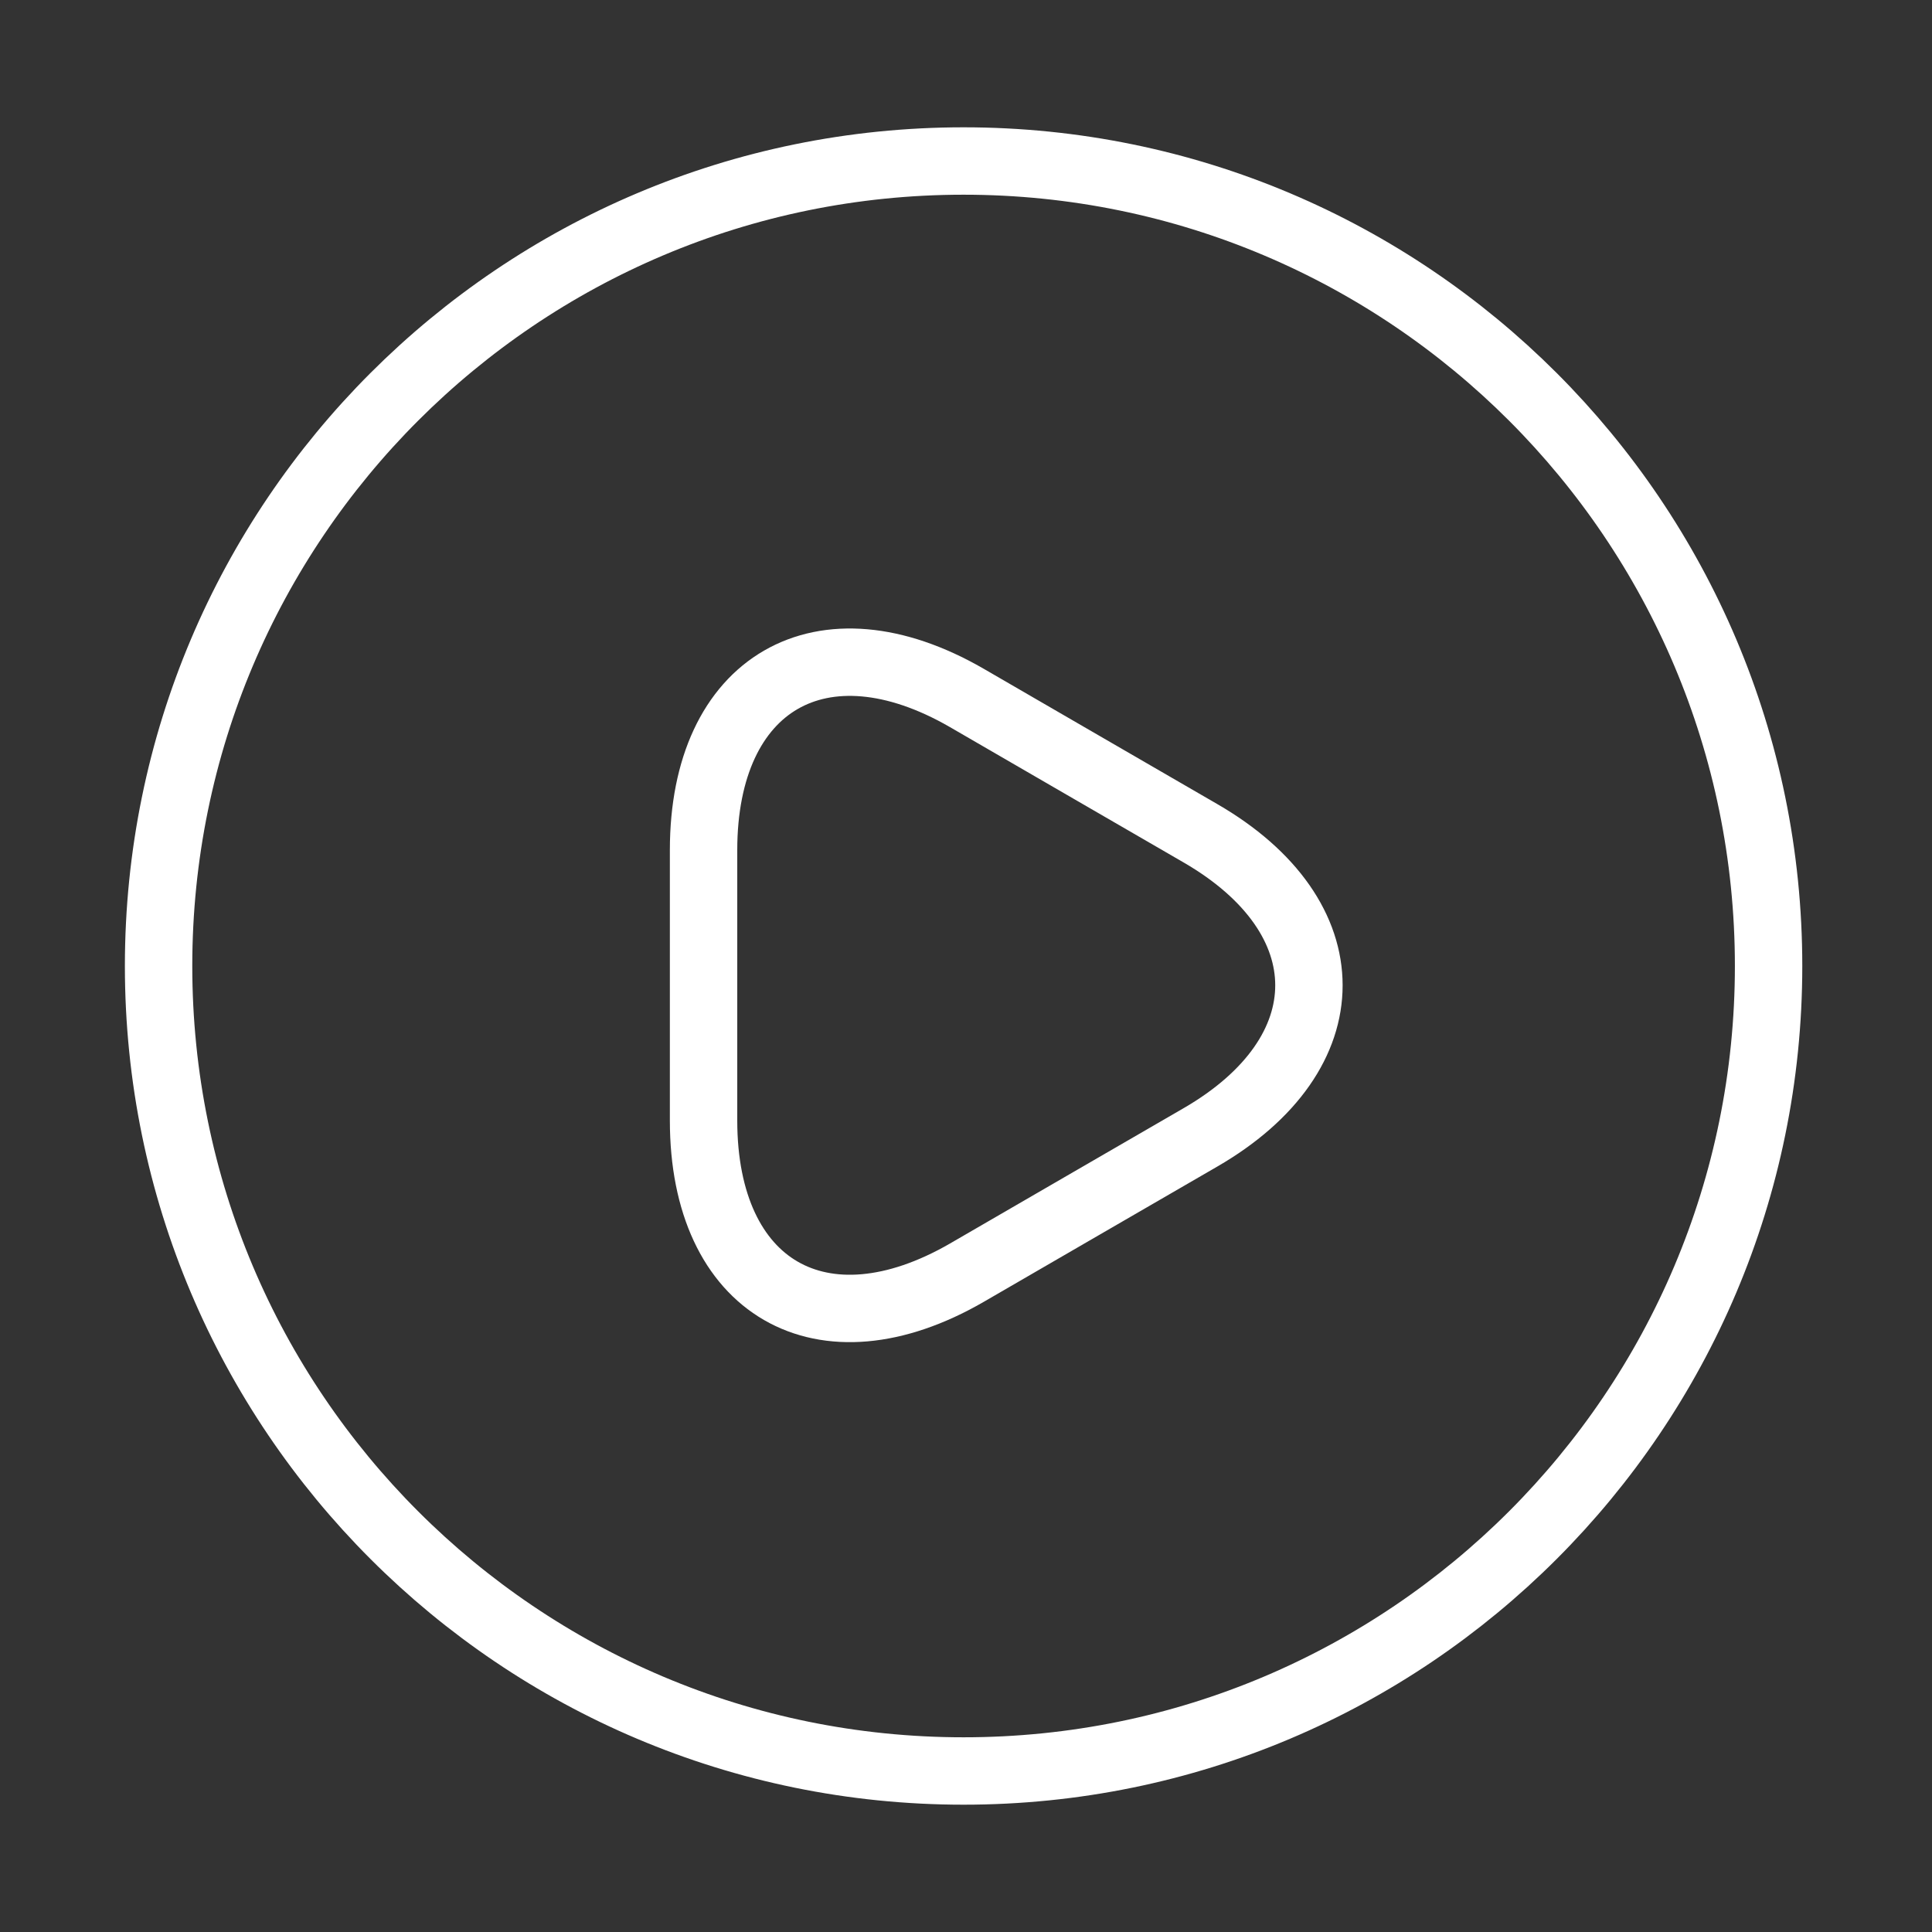 <svg width="86" height="86" viewBox="0 0 86 86" fill="none" xmlns="http://www.w3.org/2000/svg">
<rect x="0" y="0" width="86" height="86" fill="#333333" stroke="none"/>
<path d="M42.892 78.833C62.683 78.833 78.726 62.791 78.726 43C78.726 23.209 62.683 7.167 42.892 7.167C23.102 7.167 7.059 23.209 7.059 43C7.059 62.791 23.102 78.833 42.892 78.833Z" stroke="white" stroke-width="3" stroke-linecap="round" stroke-linejoin="round"/>
<path d="M31.318 43.824V37.84C31.318 30.387 36.586 27.341 43.036 31.067L48.232 34.078L53.428 37.087C59.877 40.814 59.877 46.906 53.428 50.633L48.232 53.642L43.036 56.653C36.586 60.379 31.318 57.333 31.318 49.88V43.824Z" stroke="white" stroke-width="3" stroke-miterlimit="10" stroke-linecap="round" stroke-linejoin="round"/>
</svg>
